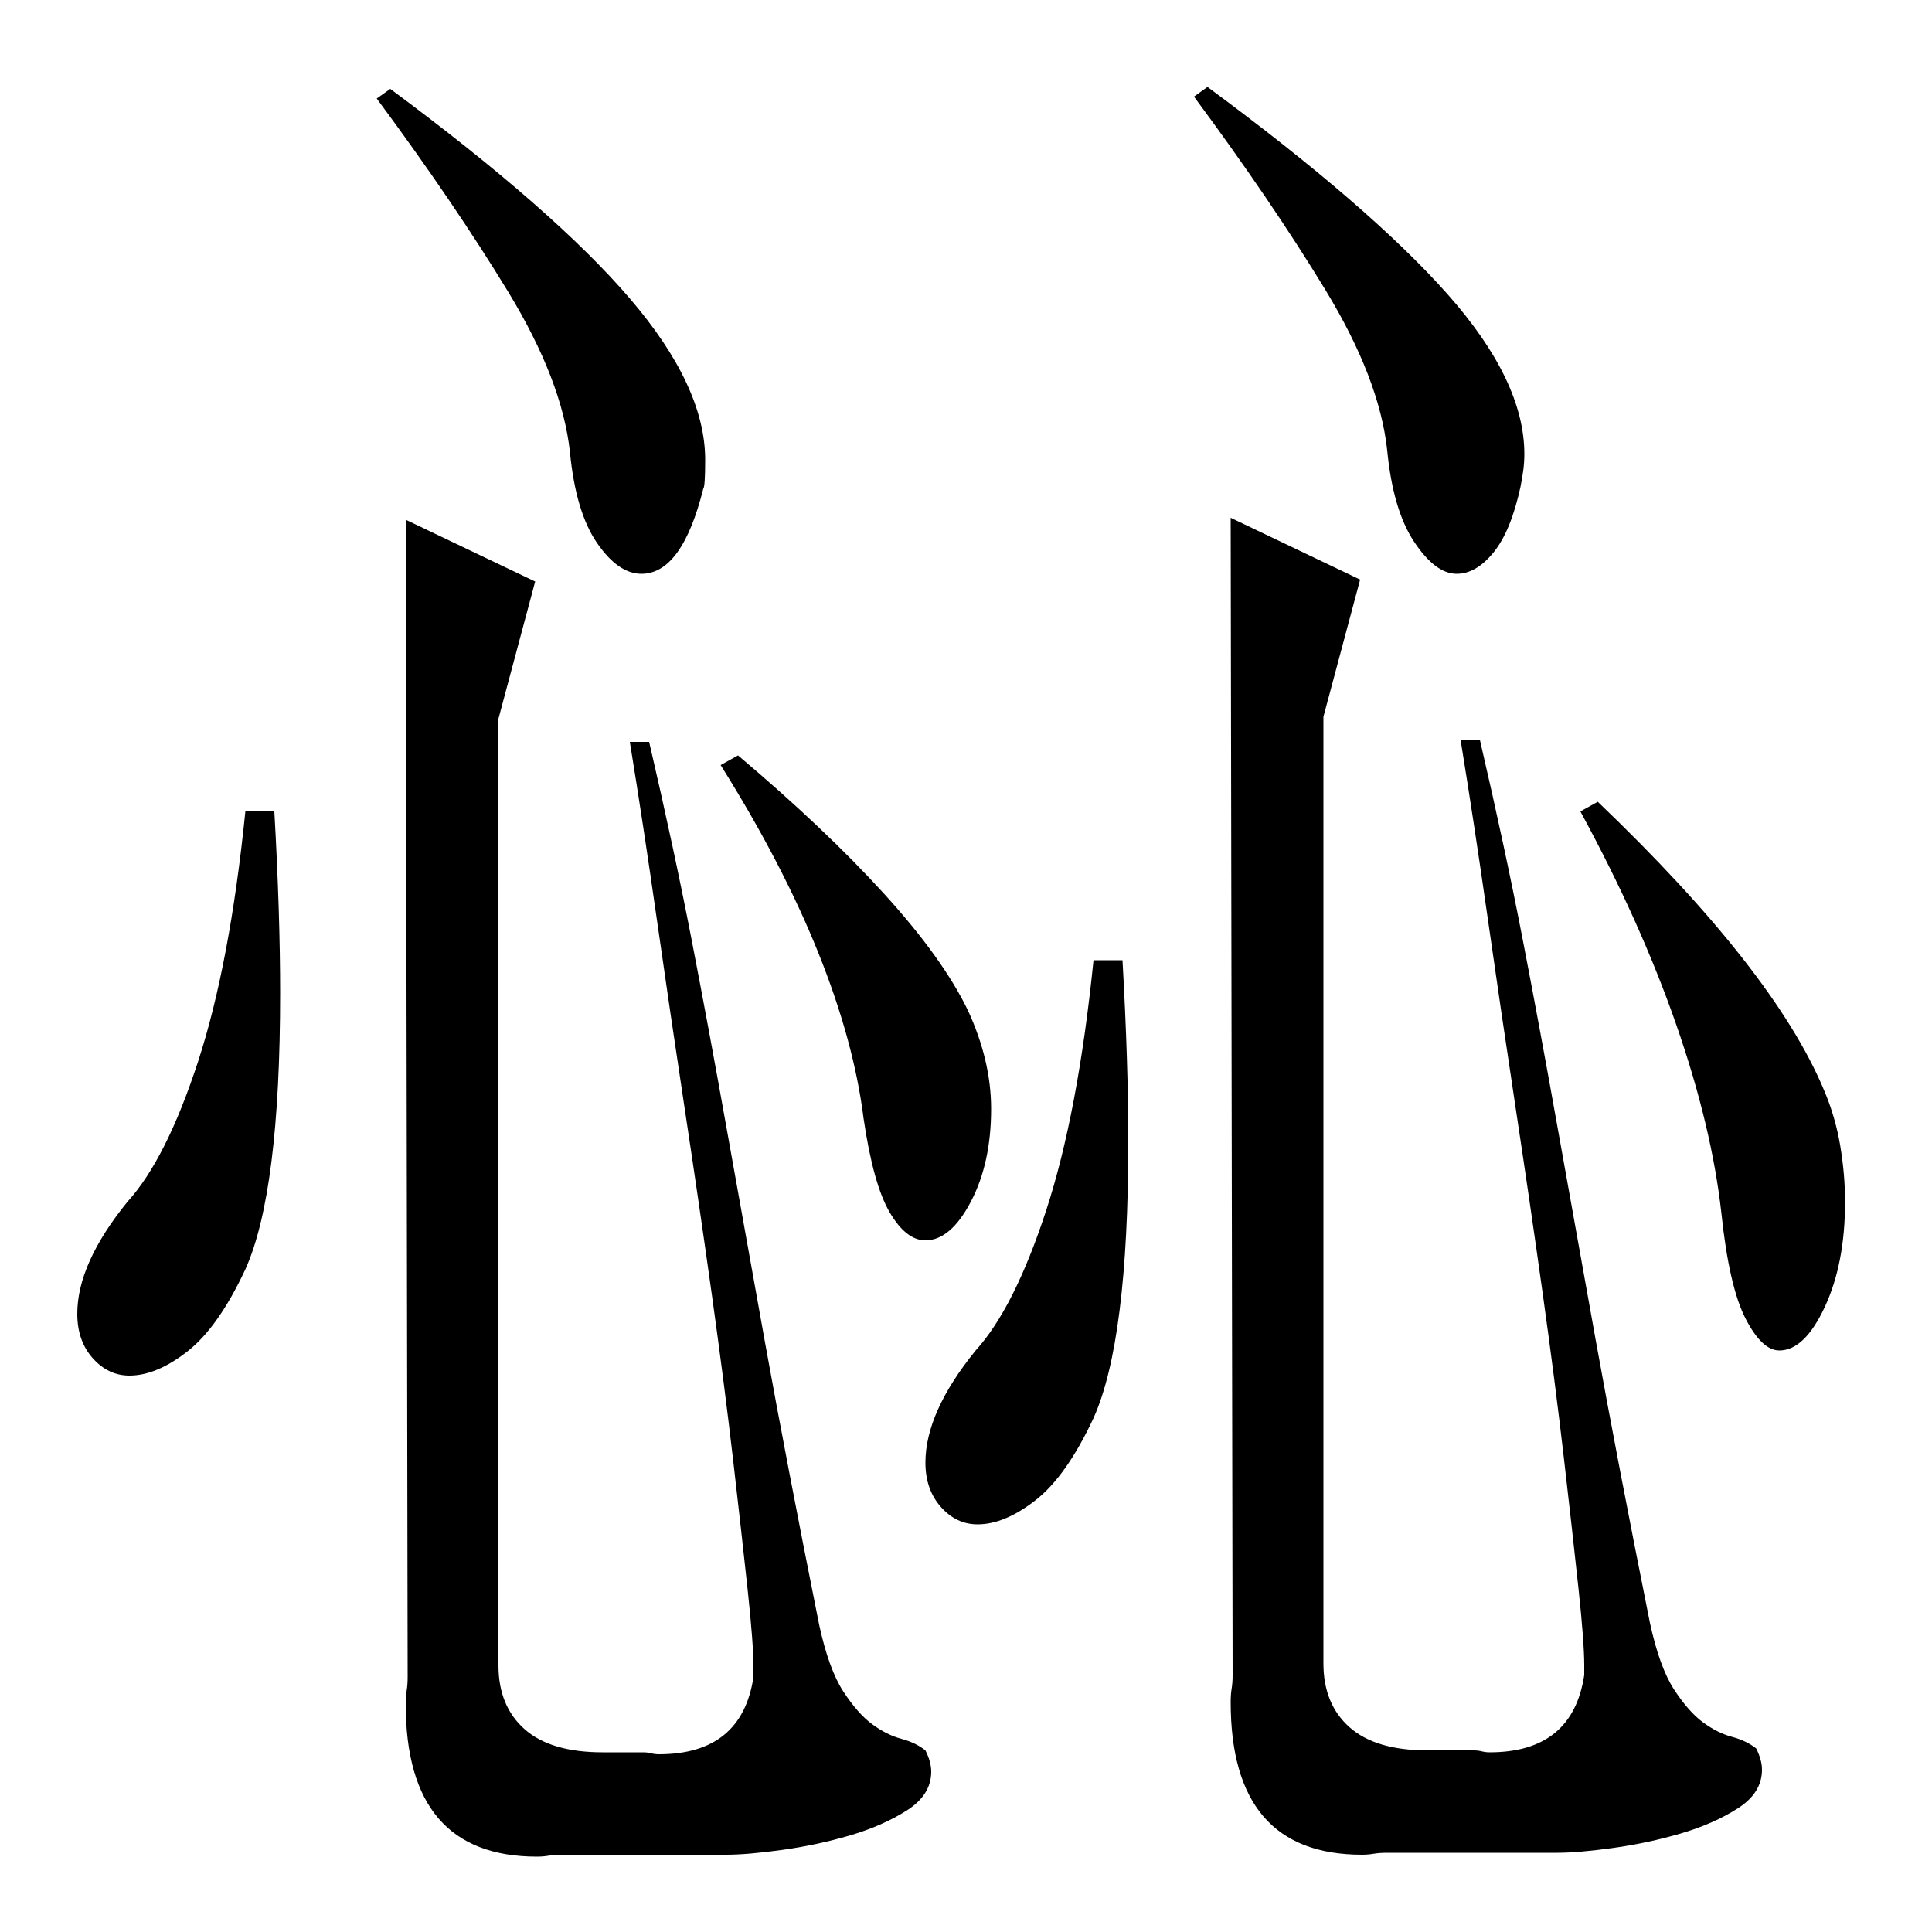 <?xml version="1.0" standalone="no"?>
<!DOCTYPE svg PUBLIC "-//W3C//DTD SVG 1.1//EN" "http://www.w3.org/Graphics/SVG/1.1/DTD/svg11.dtd" >
<svg xmlns="http://www.w3.org/2000/svg" xmlns:xlink="http://www.w3.org/1999/xlink" version="1.1" viewBox="0 -200 1000 1000">
  <g transform="matrix(1 0 0 -1 0 800)">
   <path fill="currentColor"
d="M210 731l67 -32l-19 -71v-483v-7q0 -21 13.5 -33t40.5 -12h21q2 0 4 -0.5t4 -0.5q43 0 49 40v5q0 12 -3 40t-7.5 67t-11 85.5t-14 96t-14.5 98.5t-14 92h10q13 -56 22 -102.5t18 -97t20 -111.5t28 -146q5 -23 12.5 -34.5t15 -17t15 -7.5t12.5 -6q3 -6 3 -11
q0 -12 -12.5 -20t-29.5 -13t-35 -7.5t-29 -2.5h-85q-4 0 -7 -0.5t-6 -0.5q-68 0 -68 79q0 4 0.5 7t0.5 7zM202 954q85 -63 124 -108.5t39 -83.5q0 -14 -1 -15q-11 -44 -32 -44q-12 0 -23 16t-14 47q-4 37 -32 83t-68 100zM382 609q45 -38 75.5 -71.5t43.5 -60.5
q12 -26 12 -51q0 -28 -10.5 -48t-23.5 -20q-10 0 -18.5 14.5t-13.5 48.5q-5 40 -23.5 86t-50.5 97zM142 580q3 -53 3 -94q0 -103 -18 -143q-14 -30 -30 -42.5t-30 -12.5q-11 0 -19 9t-8 23q0 26 26 58q20 22 36.5 72.5t24.5 129.5h15zM637 732l67 -32l-19 -71v-483v-7
q0 -21 13.5 -33t40.5 -12h24q2 0 4 -0.5t4 -0.5q43 0 49 40v5q0 12 -3 40t-7.5 67t-11 85.5t-14 96t-14.5 98.5t-14 92h10q13 -56 22 -102.5t18 -97t20 -111.5t28 -146q5 -23 12.5 -34.5t15 -17t15 -7.5t12.5 -6q3 -6 3 -11q0 -12 -12.5 -20t-29.5 -13t-35 -7.5t-29 -2.5
h-88q-4 0 -7 -0.5t-6 -0.5q-68 0 -68 79q0 4 0.5 7t0.5 7zM625 955q84 -62 124 -107t40 -83q0 -4 -0.5 -8t-1.5 -9q-5 -23 -14 -34t-19 -11q-11 0 -22 16.5t-14 47.5q-4 37 -32 83t-68 100zM827 585q91 -87 117 -149q6 -14 8.5 -29t2.5 -29q0 -32 -10.5 -54.5t-23.5 -22.5
q-9 0 -17.5 16.5t-12.5 54.5q-5 45 -23.5 98t-49.5 110zM581 503q3 -53 3 -94q0 -103 -18 -143q-14 -30 -30 -42.5t-30 -12.5q-11 0 -19 9t-8 23q0 26 26 58q20 22 36.5 72.5t24.5 129.5h15z" />
  </g>

</svg>

